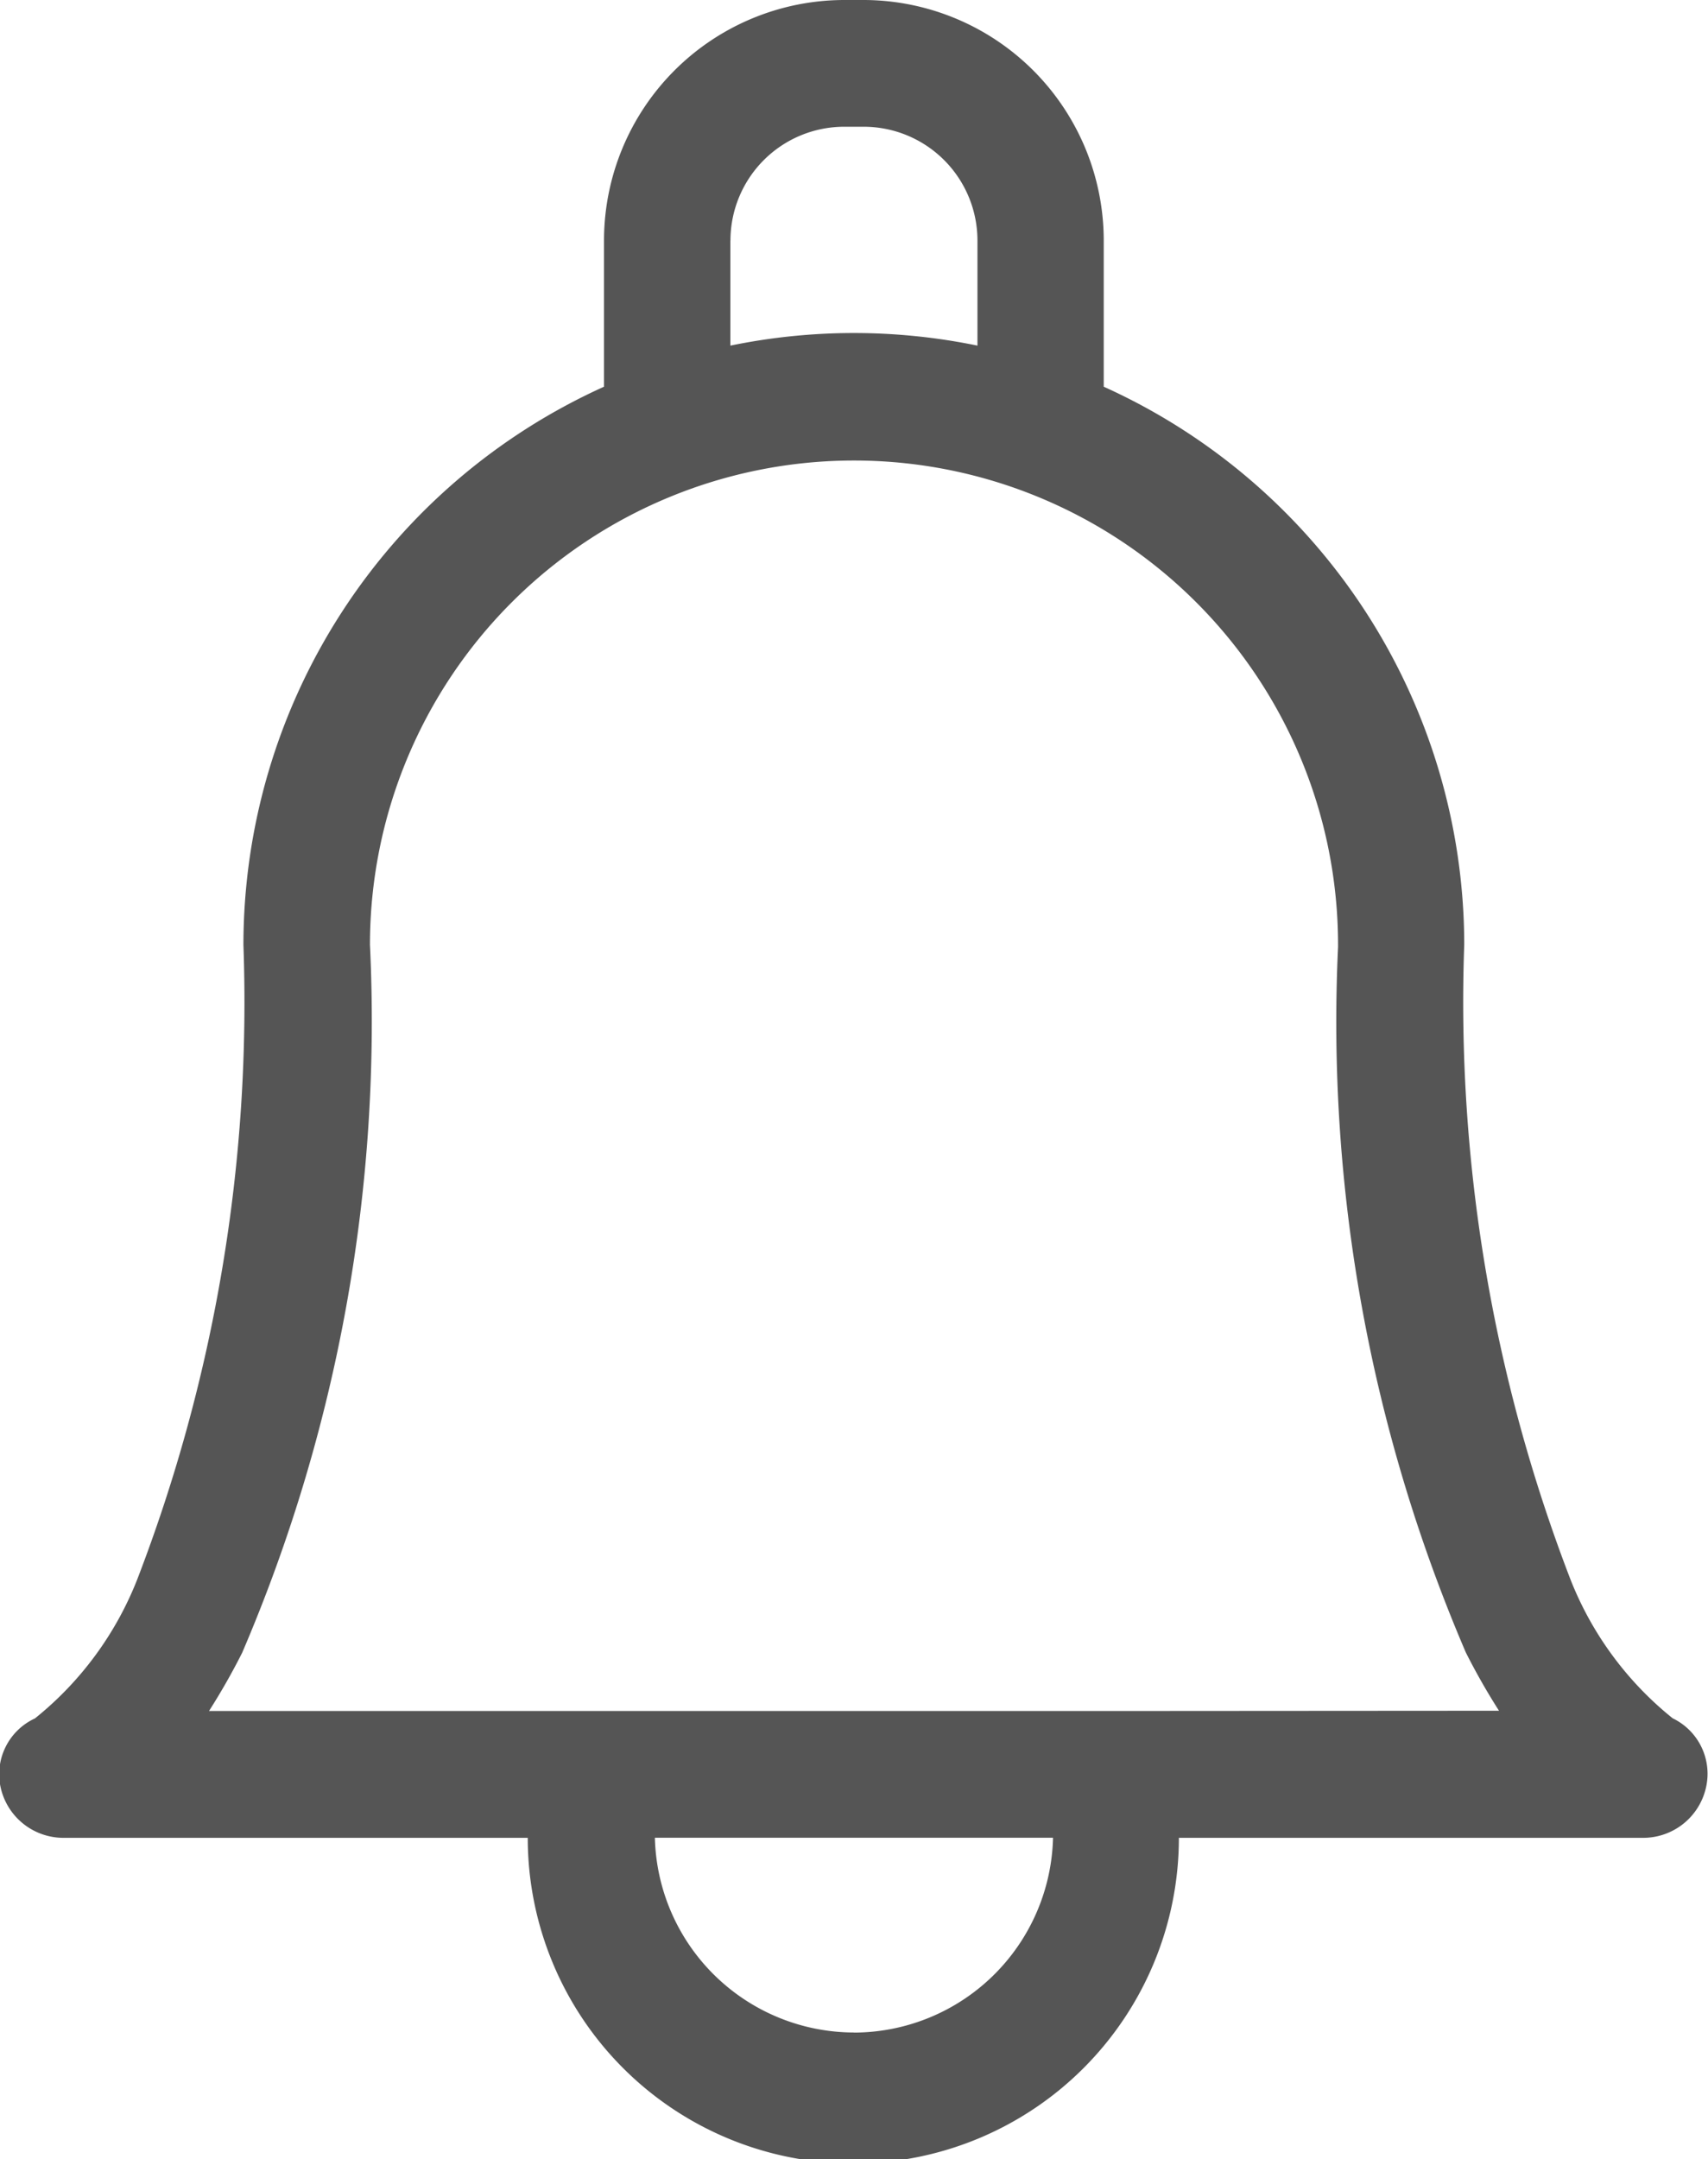 <svg xmlns="http://www.w3.org/2000/svg" width="20.046" height="25.333" viewBox="0 0 20.046 25.333"><defs><style>.a{fill:#555;}</style></defs><path class="a" d="M73.066,20.16a3.936,3.936,0,0,1-1.2-1.629,18.847,18.847,0,0,1-1.247-7.447c0-.01,0-.019,0-.028a7.188,7.188,0,0,0-4.231-6.519V2.822A2.823,2.823,0,0,0,63.574,0H63.34a2.823,2.823,0,0,0-2.817,2.822V4.537a7.188,7.188,0,0,0-4.232,6.548,18.847,18.847,0,0,1-1.247,7.447,3.936,3.936,0,0,1-1.2,1.629.721.721,0,0,0-.4.821.755.755,0,0,0,.744.58h5.44a3.821,3.821,0,0,0,7.642,0h5.44a.755.755,0,0,0,.744-.58A.722.722,0,0,0,73.066,20.16ZM62.007,2.822A1.336,1.336,0,0,1,63.34,1.487h.233a1.336,1.336,0,0,1,1.333,1.335V4.055a7.188,7.188,0,0,0-2.9,0V2.822Zm1.45,21.024a2.342,2.342,0,0,1-2.337-2.285h4.673A2.342,2.342,0,0,1,63.457,23.847Zm2.989-3.772H55.887a7.779,7.779,0,0,0,.389-.683,18.791,18.791,0,0,0,1.5-8.307,5.681,5.681,0,1,1,11.362,0c0,.009,0,.018,0,.027a18.753,18.753,0,0,0,1.5,8.277,7.785,7.785,0,0,0,.389.683Z" transform="translate(-53.434 0)"/></svg>